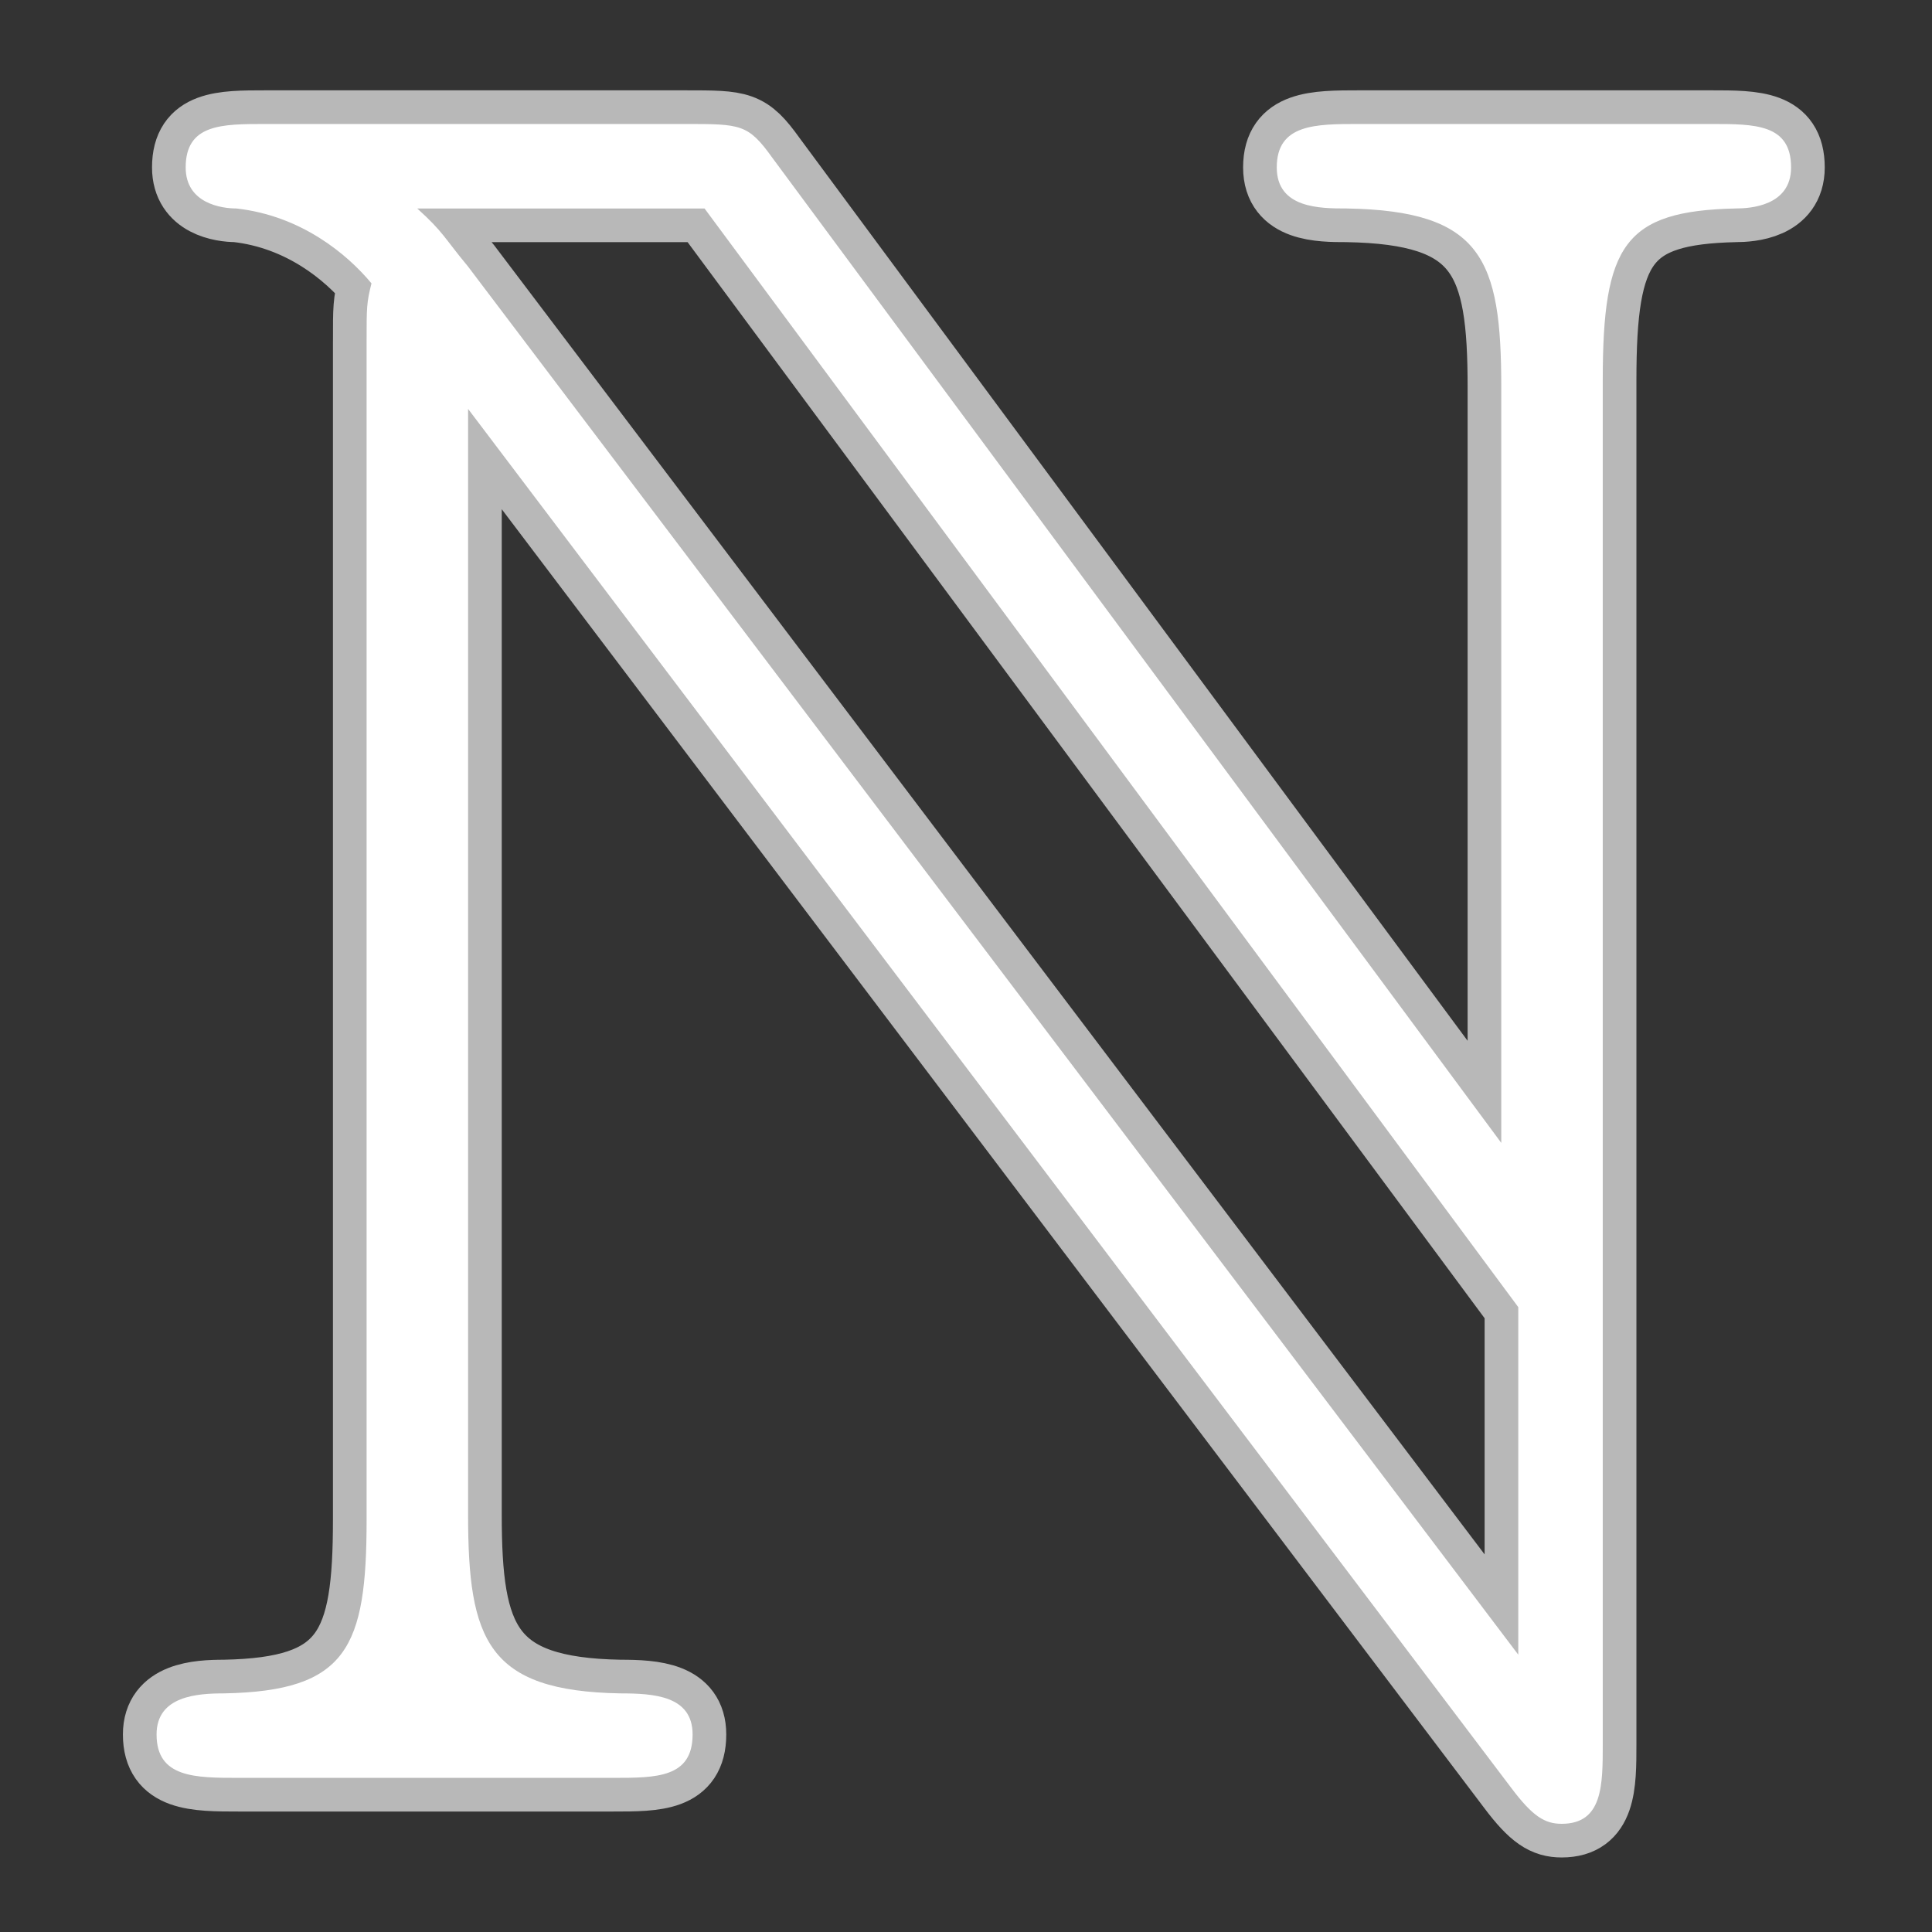 <?xml version="1.0" encoding="UTF-8" standalone="no"?>
<!-- This file was generated by dvisvgm 1.9.2 -->

<svg
   height="20"
   version="1.1"
   viewBox="40 62.881 13.5 13.5"
   width="20"
   id="svg2"
   xmlns="http://www.w3.org/2000/svg"
   xmlns:svg="http://www.w3.org/2000/svg"
   xmlns:rdf="http://www.w3.org/1999/02/22-rdf-syntax-ns#"
   xmlns:cc="http://creativecommons.org/ns#"
   xmlns:dc="http://purl.org/dc/elements/1.1/">
  <rect x="40" y="62.881" width="13.5" height="13.5" fill="#333333" stroke="none"/>
  <defs
     id="defs4" />
  <g
     id="page1"
     transform="matrix(1.176,0,0,1.176,-6.367,-10.223)">
    <path
       d="m 41.606,64.191 v 7.001 c 0,0.76 -0.115,1.019 -0.846,1.033 -0.158,0 -0.402,0.014 -0.402,0.244 0,0.258 0.23,0.258 0.488,0.258 h 2.224 c 0.258,0 0.473,0 0.473,-0.258 0,-0.23 -0.23,-0.244 -0.43,-0.244 -0.789,-0.014 -0.904,-0.316 -0.904,-1.062 V 64.593 l 6.197,8.192 c 0.129,0.172 0.201,0.215 0.301,0.215 0.244,0 0.244,-0.23 0.244,-0.473 v -8.106 c 0,-0.803 0.129,-1.004 0.789,-1.019 0.086,0 0.33,-0.014 0.33,-0.244 0,-0.258 -0.215,-0.258 -0.473,-0.258 h -2.095 c -0.258,0 -0.488,0 -0.488,0.258 0,0.244 0.258,0.244 0.416,0.244 0.803,0.014 0.918,0.301 0.918,1.062 v 4.49 L 44.017,63.101 C 43.873,62.9 43.83,62.9 43.5,62.9 H 41.004 c -0.258,0 -0.473,0 -0.473,0.258 0,0.215 0.215,0.244 0.301,0.244 0.387,0.043 0.66,0.273 0.803,0.445 -0.029,0.115 -0.029,0.143 -0.029,0.344 z m 6.843,7.804 -6.241,-8.249 c -0.143,-0.172 -0.143,-0.201 -0.301,-0.344 h 1.707 l 4.835,6.528 z"
       style="opacity:1;fill:#ffffff;fill-opacity:1;stroke:#ffffff;stroke-miterlimit:4;stroke-dasharray:none;stroke-opacity:0.65;stroke-width:0.4"
       id="path7" />
  </g>
</svg>

